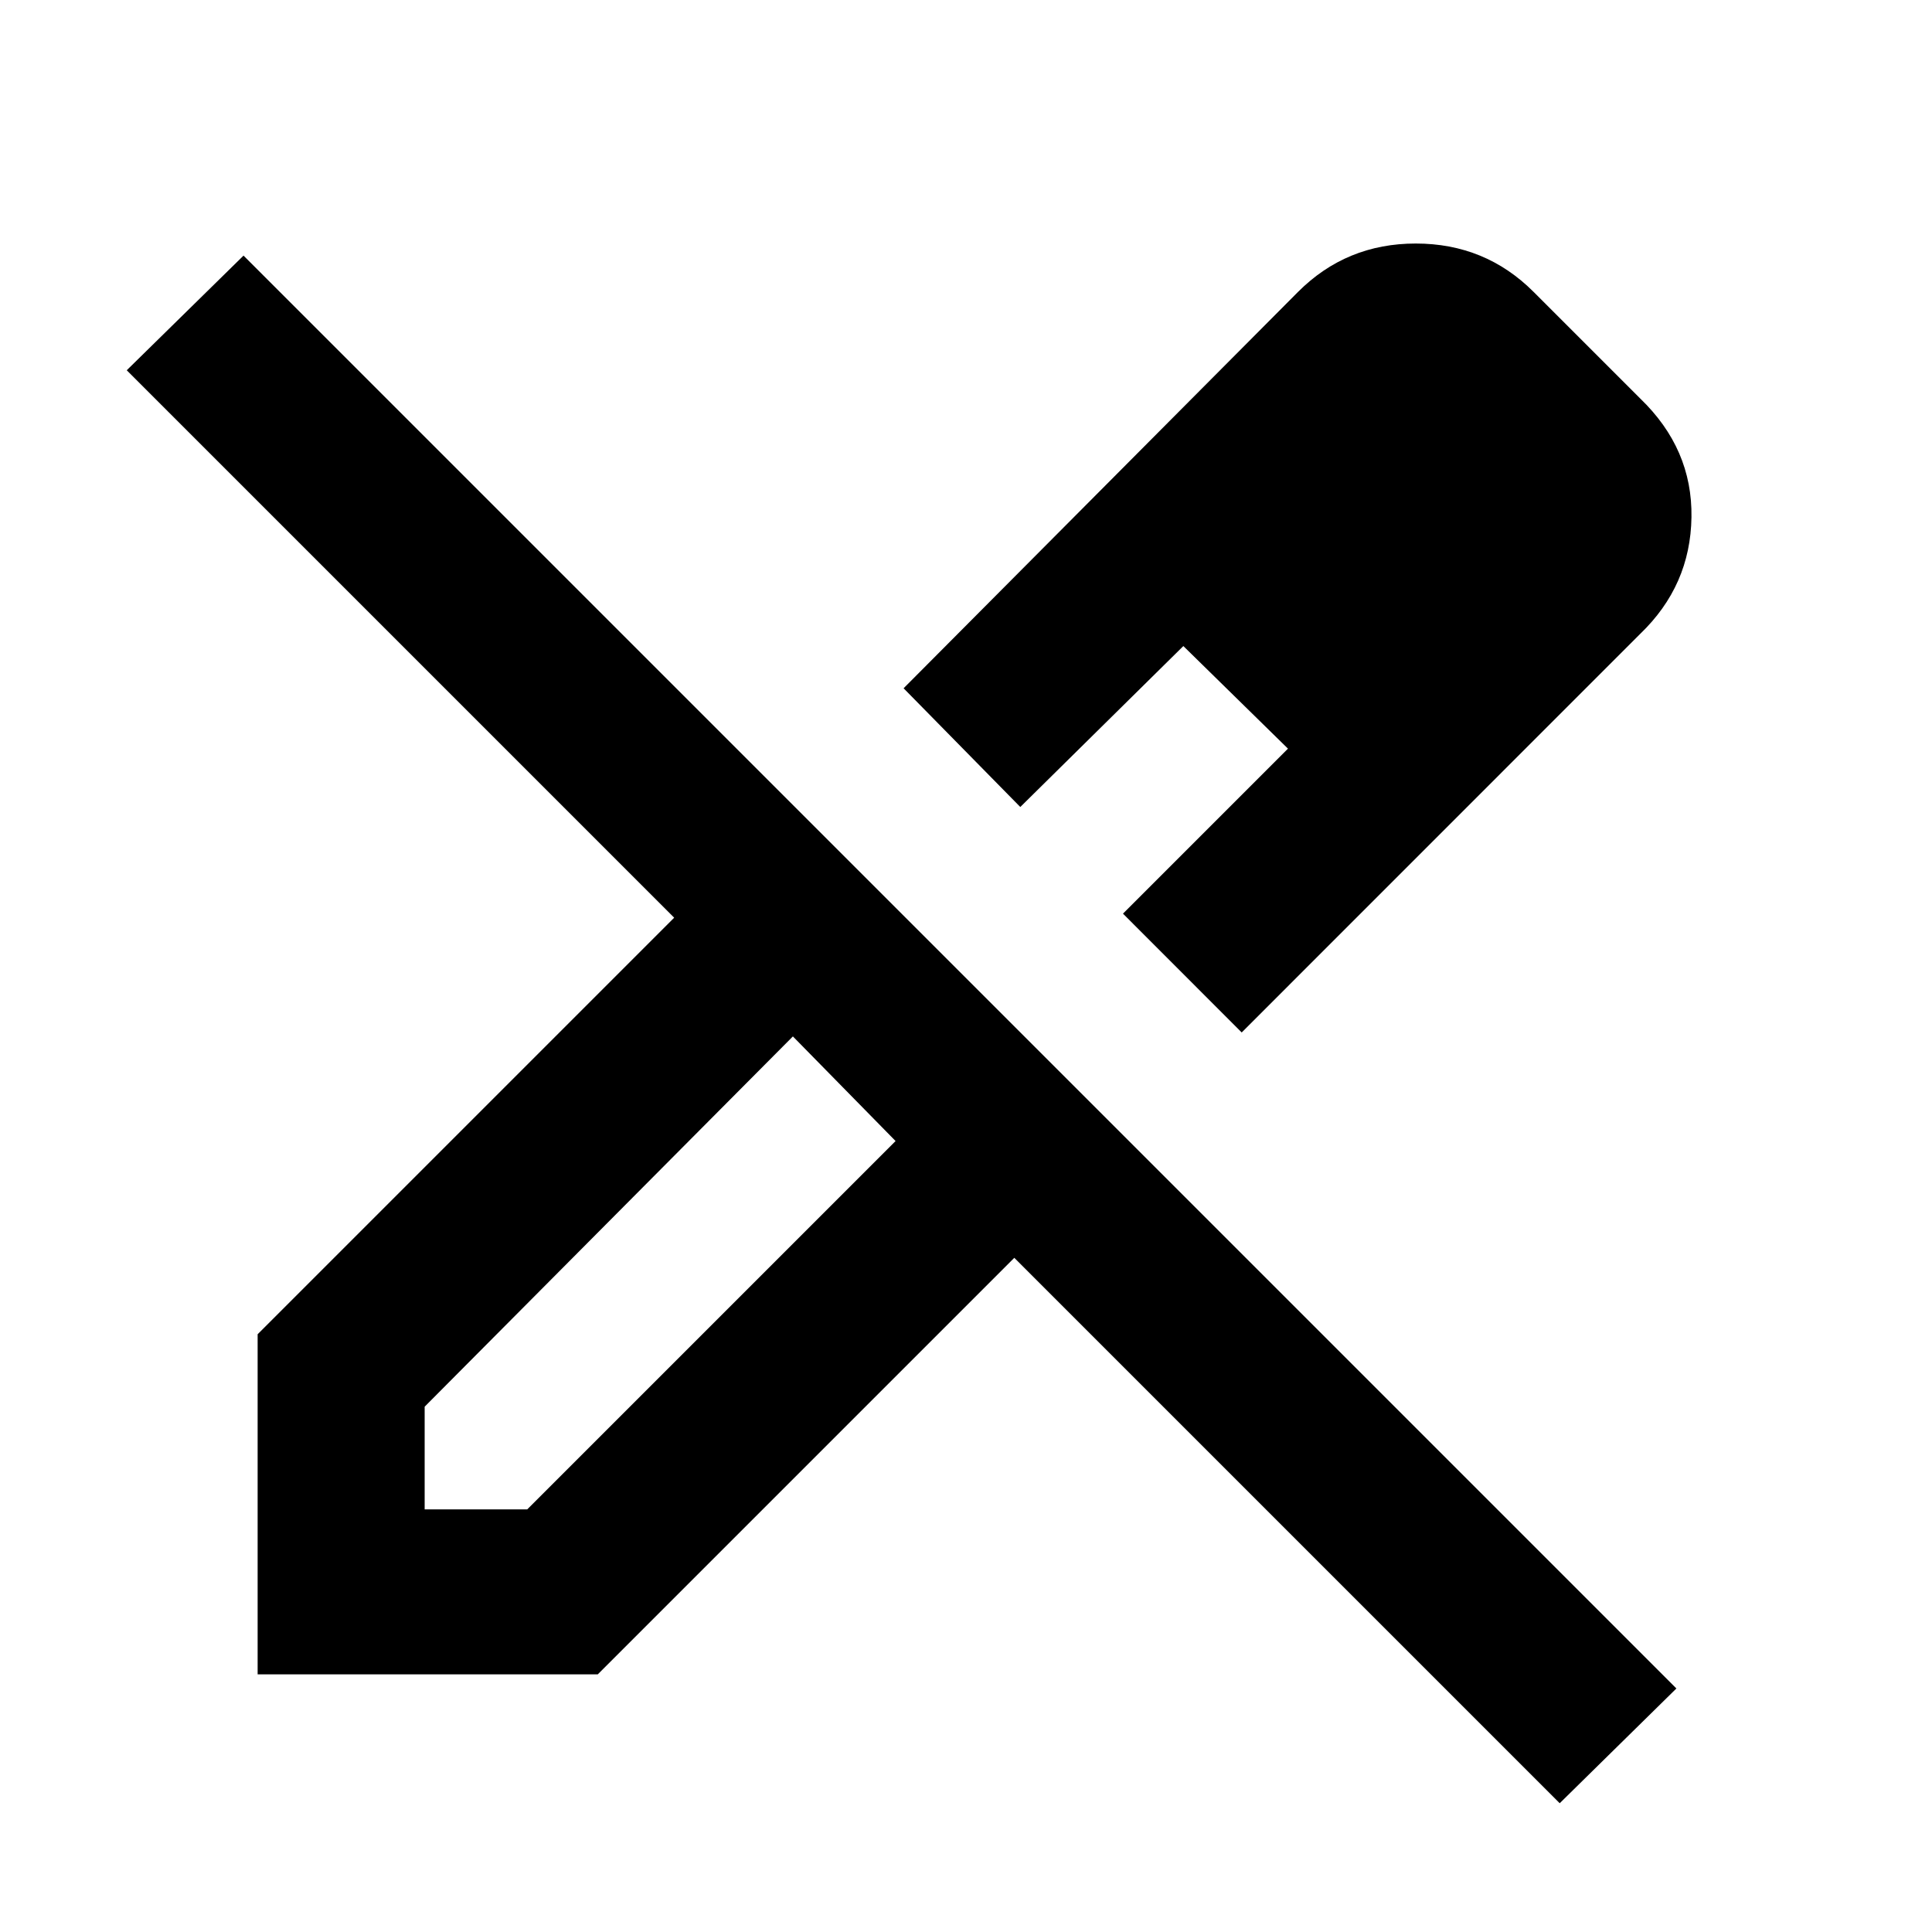 <svg xmlns="http://www.w3.org/2000/svg" height="20" width="20"><path d="M16.146 18.667 10.5 13.021 6.188 17.333H2.667V13.812L6.979 9.5L1.312 3.833L2.521 2.646L17.354 17.479ZM12.854 10.688 11.625 9.458 13.333 7.75 12.25 6.688 10.562 8.354 9.354 7.125 13.438 3.021Q13.938 2.521 14.656 2.521Q15.375 2.521 15.875 3.021L16.979 4.125Q17.521 4.646 17.51 5.354Q17.5 6.062 16.979 6.562ZM4.396 15.625H5.458L9.271 11.812L8.75 11.25L8.208 10.729L4.396 14.562ZM15.75 5.333 14.667 4.271ZM13.333 7.75 12.25 6.688 13.333 7.75ZM9.271 11.812 8.75 11.25 8.208 10.729 9.271 11.812Z"/></svg>